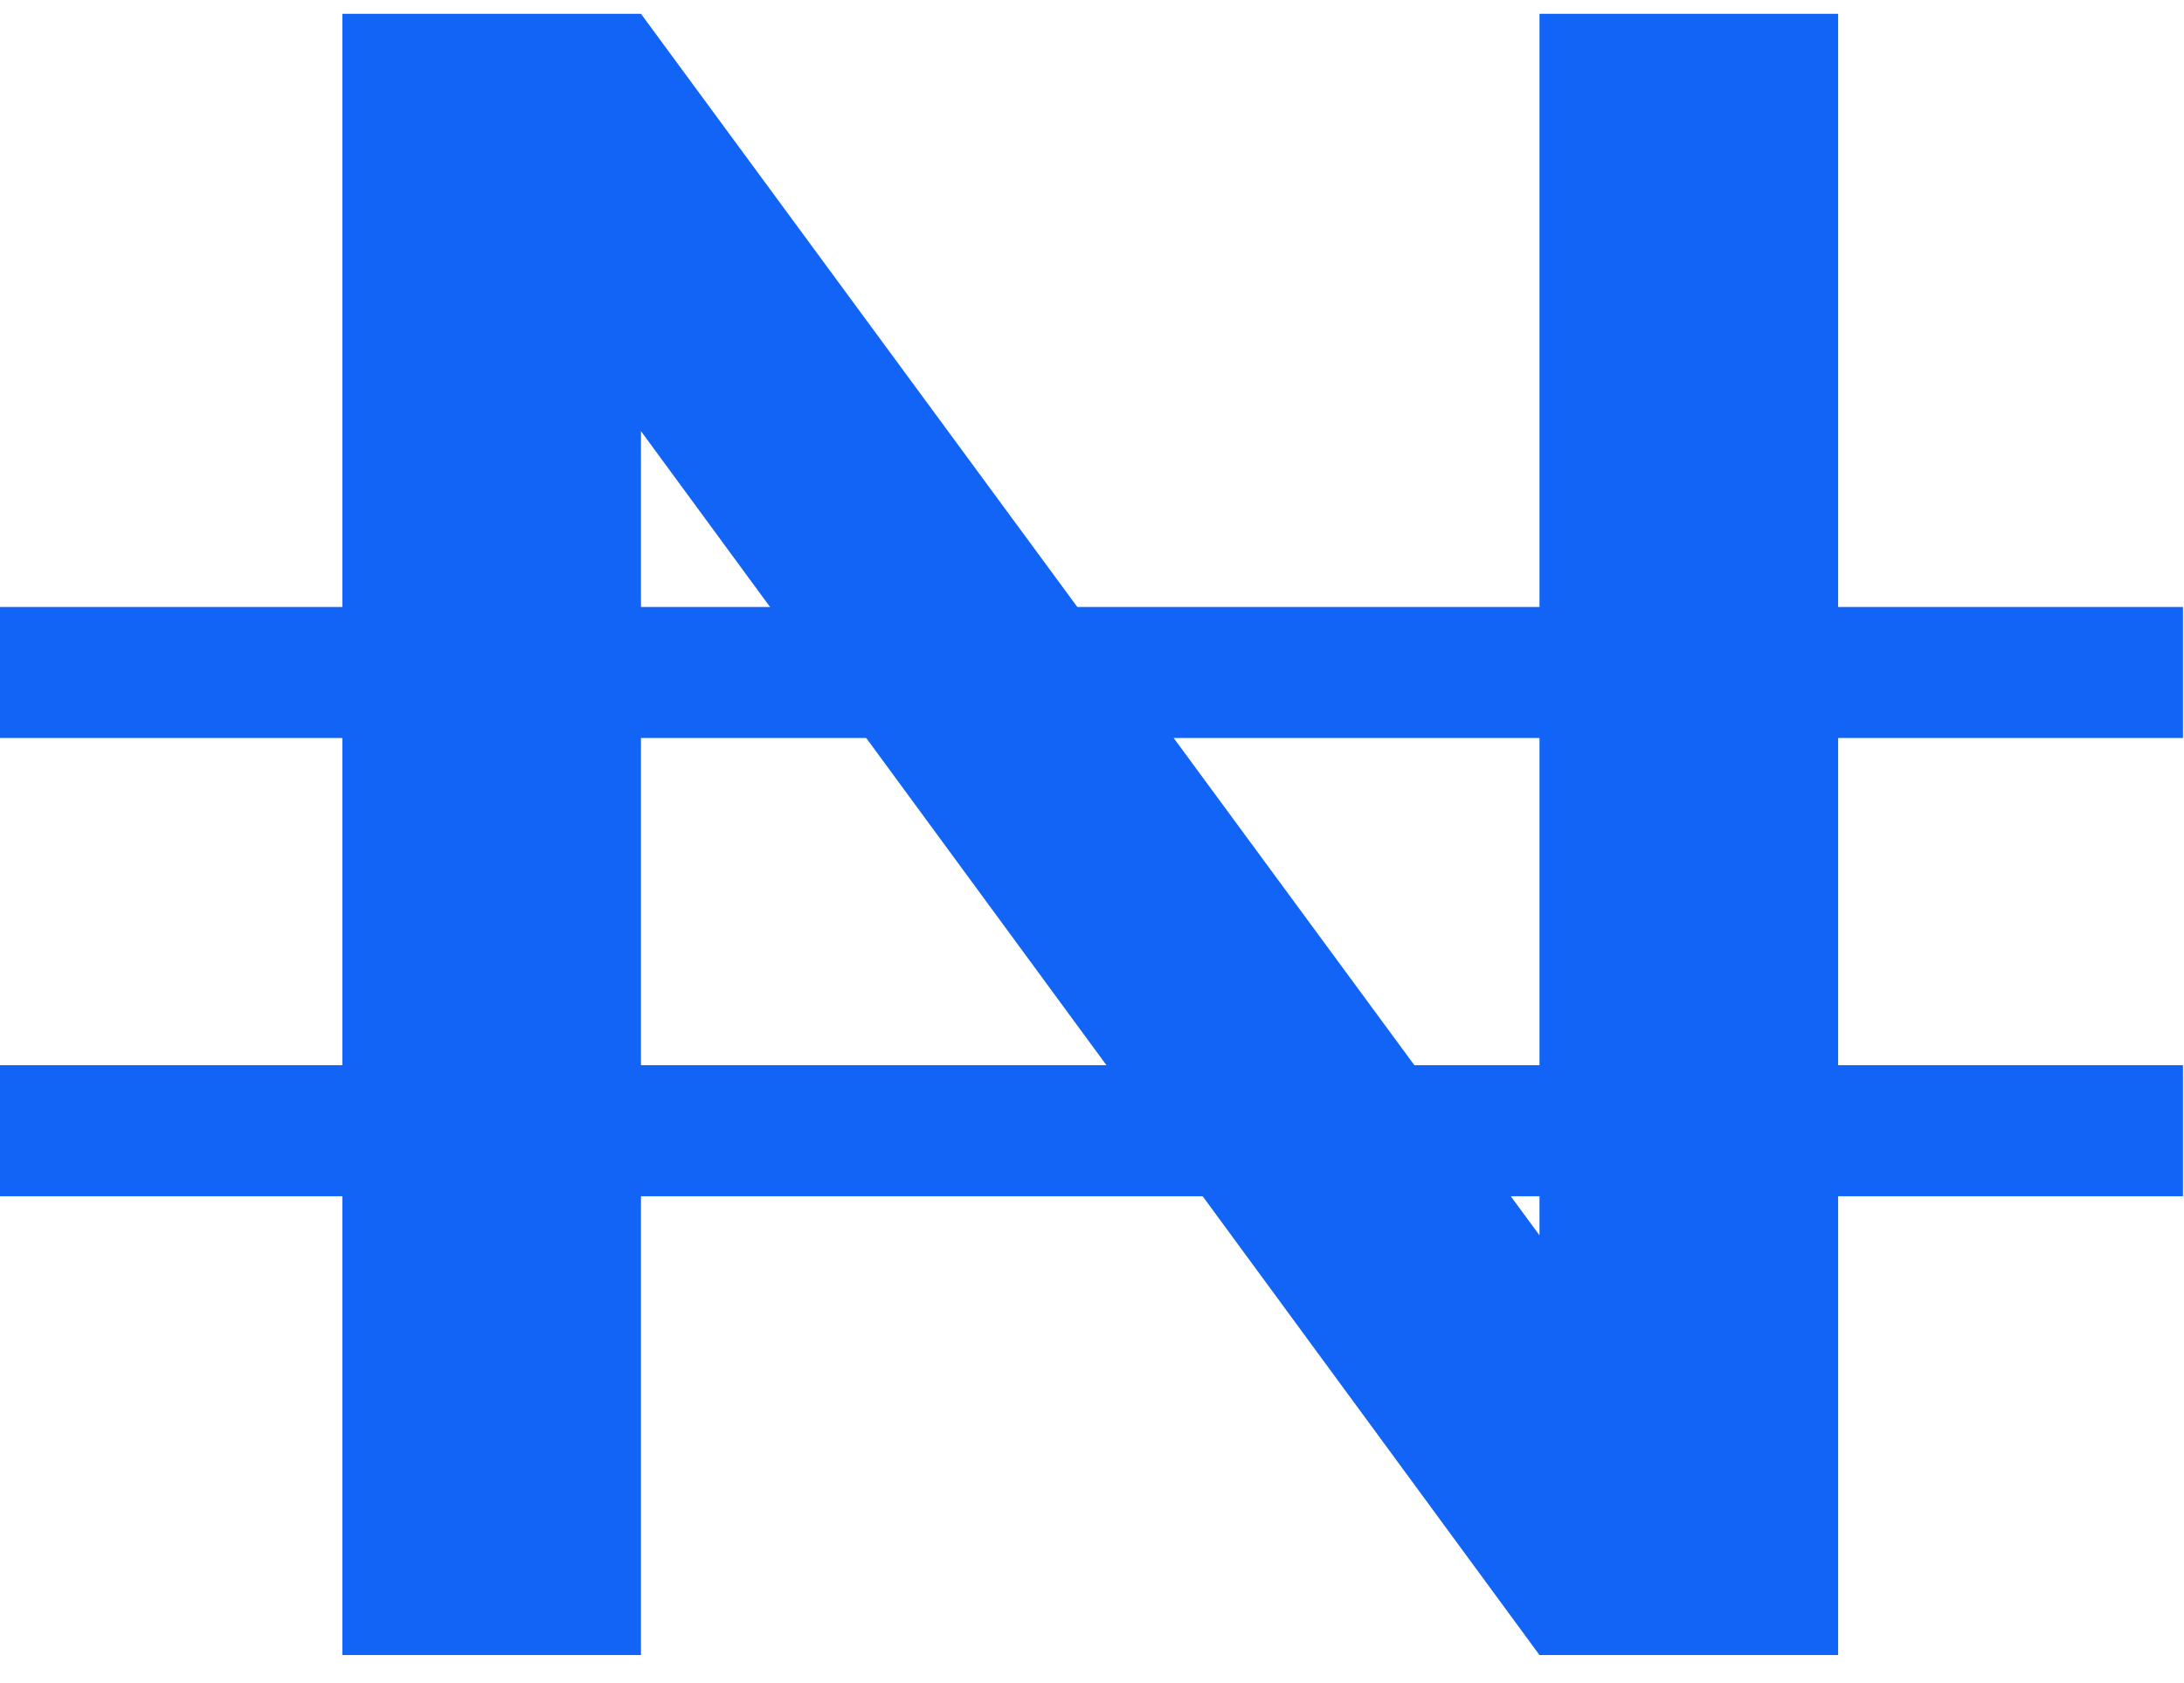 <svg width="74" height="57" viewBox="0 0 74 57" fill="none" xmlns="http://www.w3.org/2000/svg">
<path d="M62.281 56.063H52.162L21.718 14.605V56.063H11.6V0.467H21.718L52.162 41.844V0.467H62.281V56.063Z" fill="#1164F5"/>
<path fill-rule="evenodd" clip-rule="evenodd" d="M73.965 24.999H0V20.561H73.965V24.999Z" fill="#1164F5"/>
<path fill-rule="evenodd" clip-rule="evenodd" d="M73.965 40.521H0V36.083H73.965V40.521Z" fill="#1164F5"/>
</svg>
